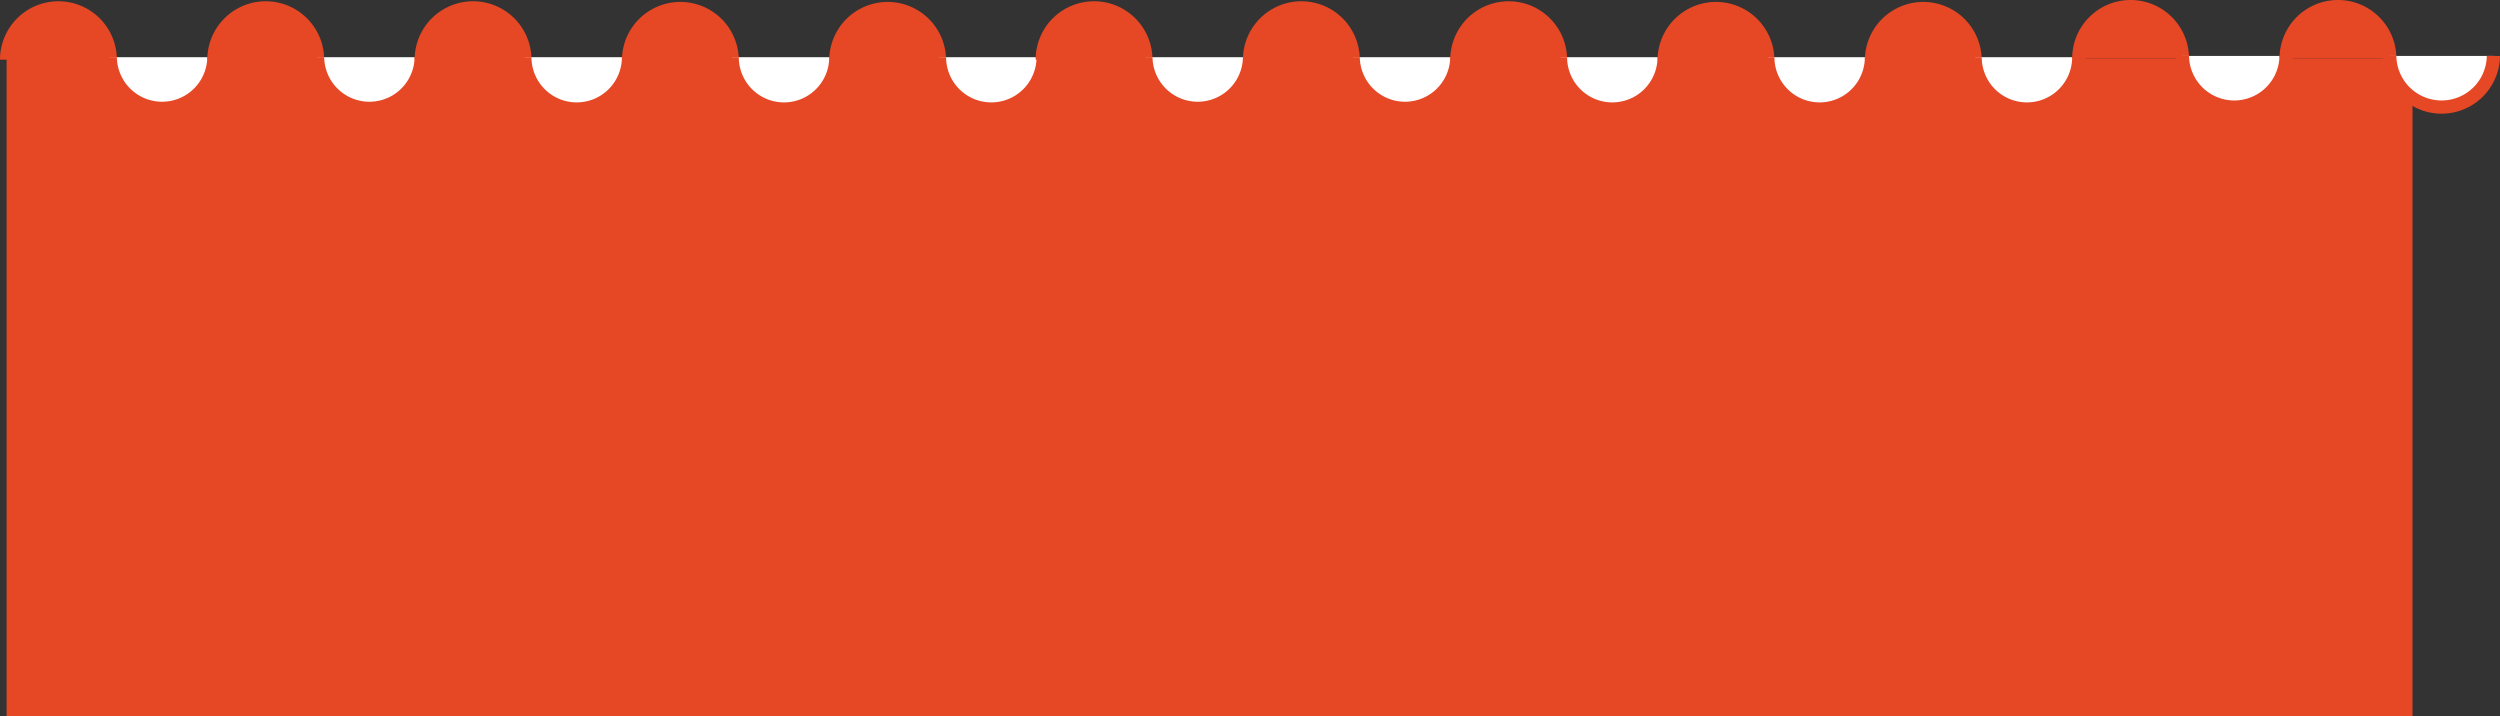 <svg xmlns="http://www.w3.org/2000/svg" viewBox="0 0 2838.86 813.03"><rect x="0" y="0" width="2838.86" height="813.03" fill="#333333" stroke="none"/><defs><style>.cls-1,.cls-2{fill:#e64725;}.cls-2,.cls-3{stroke:#e64725;stroke-miterlimit:10;stroke-width:15px;}.cls-3{fill:#fff;}</style></defs><title>Wavy</title><g id="Layer_2" data-name="Layer 2"><g id="Screen_01" data-name="Screen 01"><rect class="cls-1" x="7.5" y="66.21" width="2732" height="746.82"/><path class="cls-2" d="M125.2,67.78a58.85,58.85,0,0,0-117.7,0"/><path class="cls-3" d="M125.2,64.93a58.86,58.86,0,0,0,117.71,0"/><path class="cls-2" d="M242.91,67.78a58.85,58.85,0,0,1,117.7,0"/><path class="cls-3" d="M360.61,64.93a58.86,58.86,0,0,0,117.71,0"/><path class="cls-2" d="M478.32,67.78a58.85,58.85,0,0,1,117.7,0"/><path class="cls-3" d="M596,64.93a58.85,58.85,0,0,0,117.7,0"/><path class="cls-2" d="M713.72,67.78a58.86,58.86,0,0,1,117.71,0"/><path class="cls-3" d="M831.43,64.93a58.85,58.85,0,0,0,117.7,0"/><path class="cls-2" d="M949.13,67.78a58.86,58.86,0,0,1,117.71,0"/><path class="cls-3" d="M1066.84,64.93a58.85,58.85,0,1,0,117.7,0"/><path class="cls-2" d="M1183.5,67.78a58.85,58.85,0,0,1,117.7,0"/><path class="cls-3" d="M1301.2,64.93a58.86,58.86,0,0,0,117.71,0"/><path class="cls-2" d="M1418.91,67.78a58.85,58.85,0,1,1,117.7,0"/><path class="cls-3" d="M1536.61,64.93a58.86,58.86,0,0,0,117.71,0"/><path class="cls-2" d="M1654.32,67.78a58.85,58.85,0,1,1,117.7,0"/><path class="cls-3" d="M1772,64.93a58.85,58.85,0,0,0,117.7,0"/><path class="cls-2" d="M1889.72,67.78a58.86,58.86,0,0,1,117.71,0"/><path class="cls-3" d="M2007.43,64.93a58.85,58.85,0,1,0,117.7,0"/><path class="cls-2" d="M2125.13,67.78a58.86,58.86,0,0,1,117.71,0"/><path class="cls-3" d="M2242.84,64.93a58.85,58.85,0,1,0,117.7,0"/><path class="cls-2" d="M2360.54,66.35a58.85,58.85,0,1,1,117.7,0"/><path class="cls-3" d="M2478.24,63.5a58.86,58.86,0,0,0,117.71,0"/><path class="cls-2" d="M2596,66.35a58.85,58.85,0,1,1,117.7,0"/><path class="cls-3" d="M2713.65,63.5a58.86,58.86,0,0,0,117.71,0"/></g></g></svg>